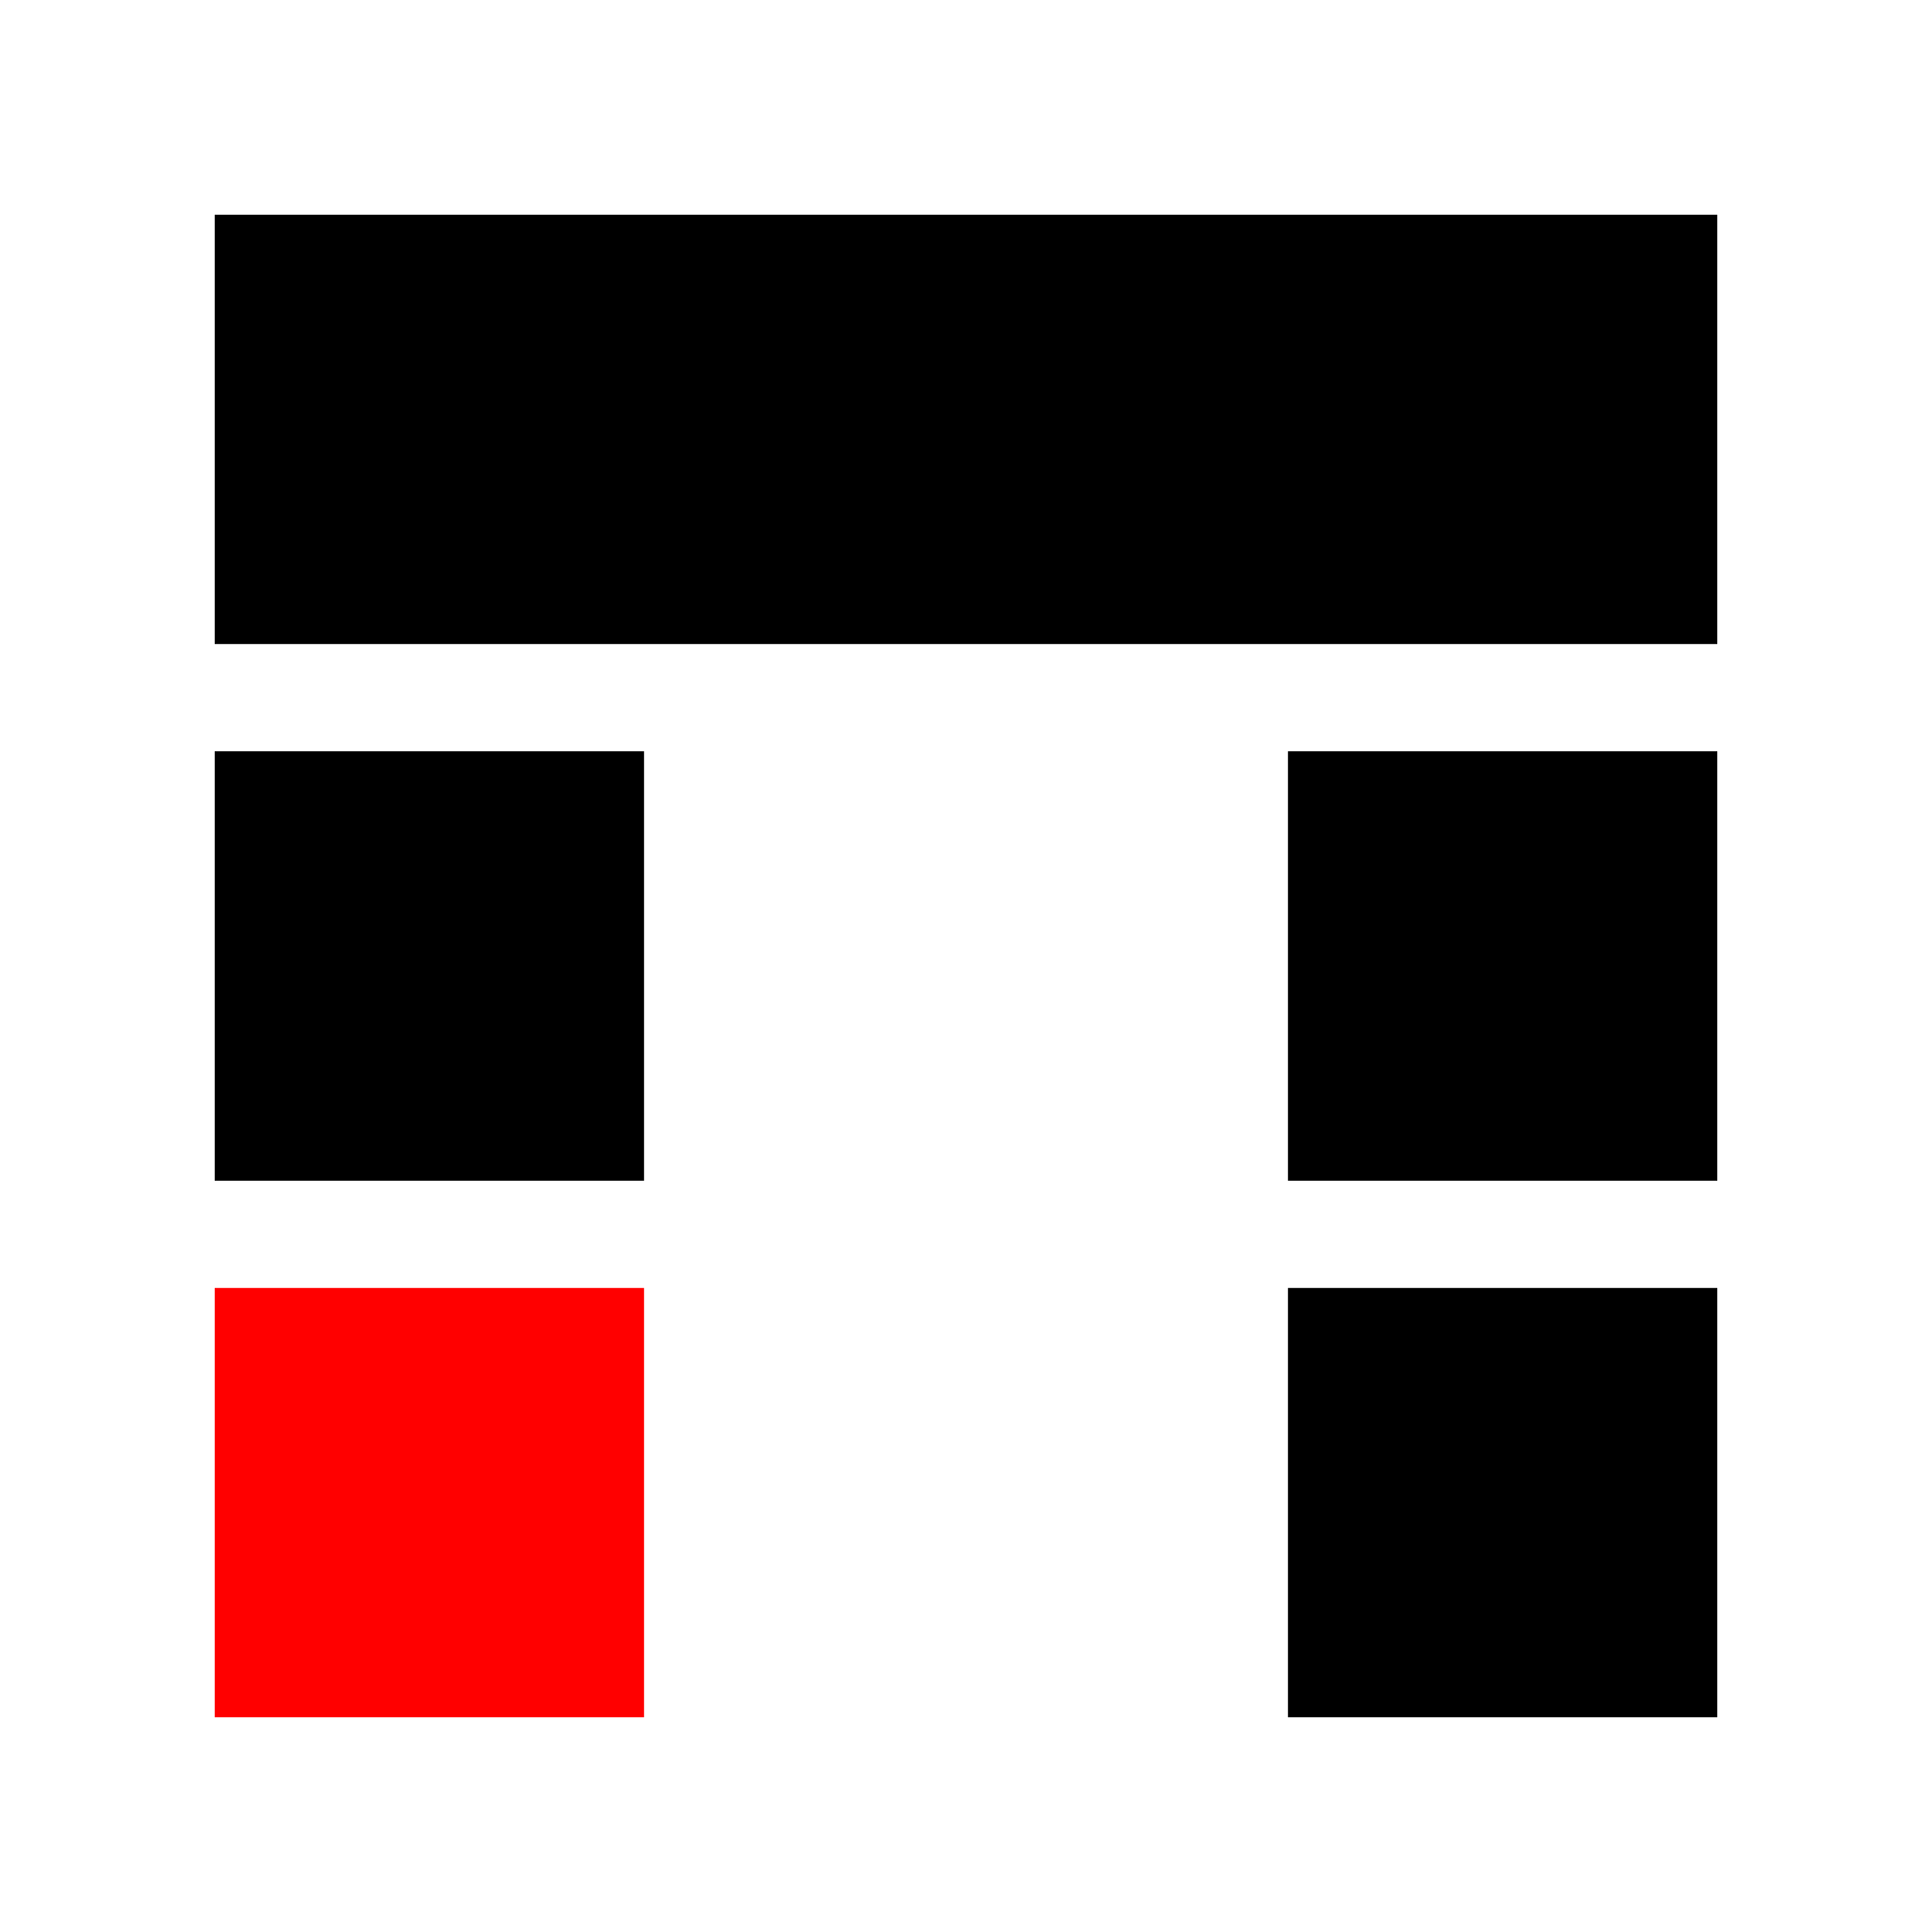 <svg version="1.1" baseProfile="full" width="18" height="18" xmlns="http://www.w3.org/2000/svg">
    <rect x="2" y="2" width="14" height="4" style="fill:rgb(0,0,0);stroke-width:0;" />
    <rect x="2" y="7" width="4" height="4" style="fill:rgb(0,0,0);stroke-width:0;" />
    <rect x="2" y="12" width="4" height="4" style="fill:rgb(255,0,0);stroke-width:0;" />
    <rect x="12" y="7" width="4" height="4" style="fill:rgb(0,0,0);stroke-width:0;" />
    <rect x="12" y="12" width="4" height="4" style="fill:rgb(0,0,0);stroke-width:0;" />
</svg>